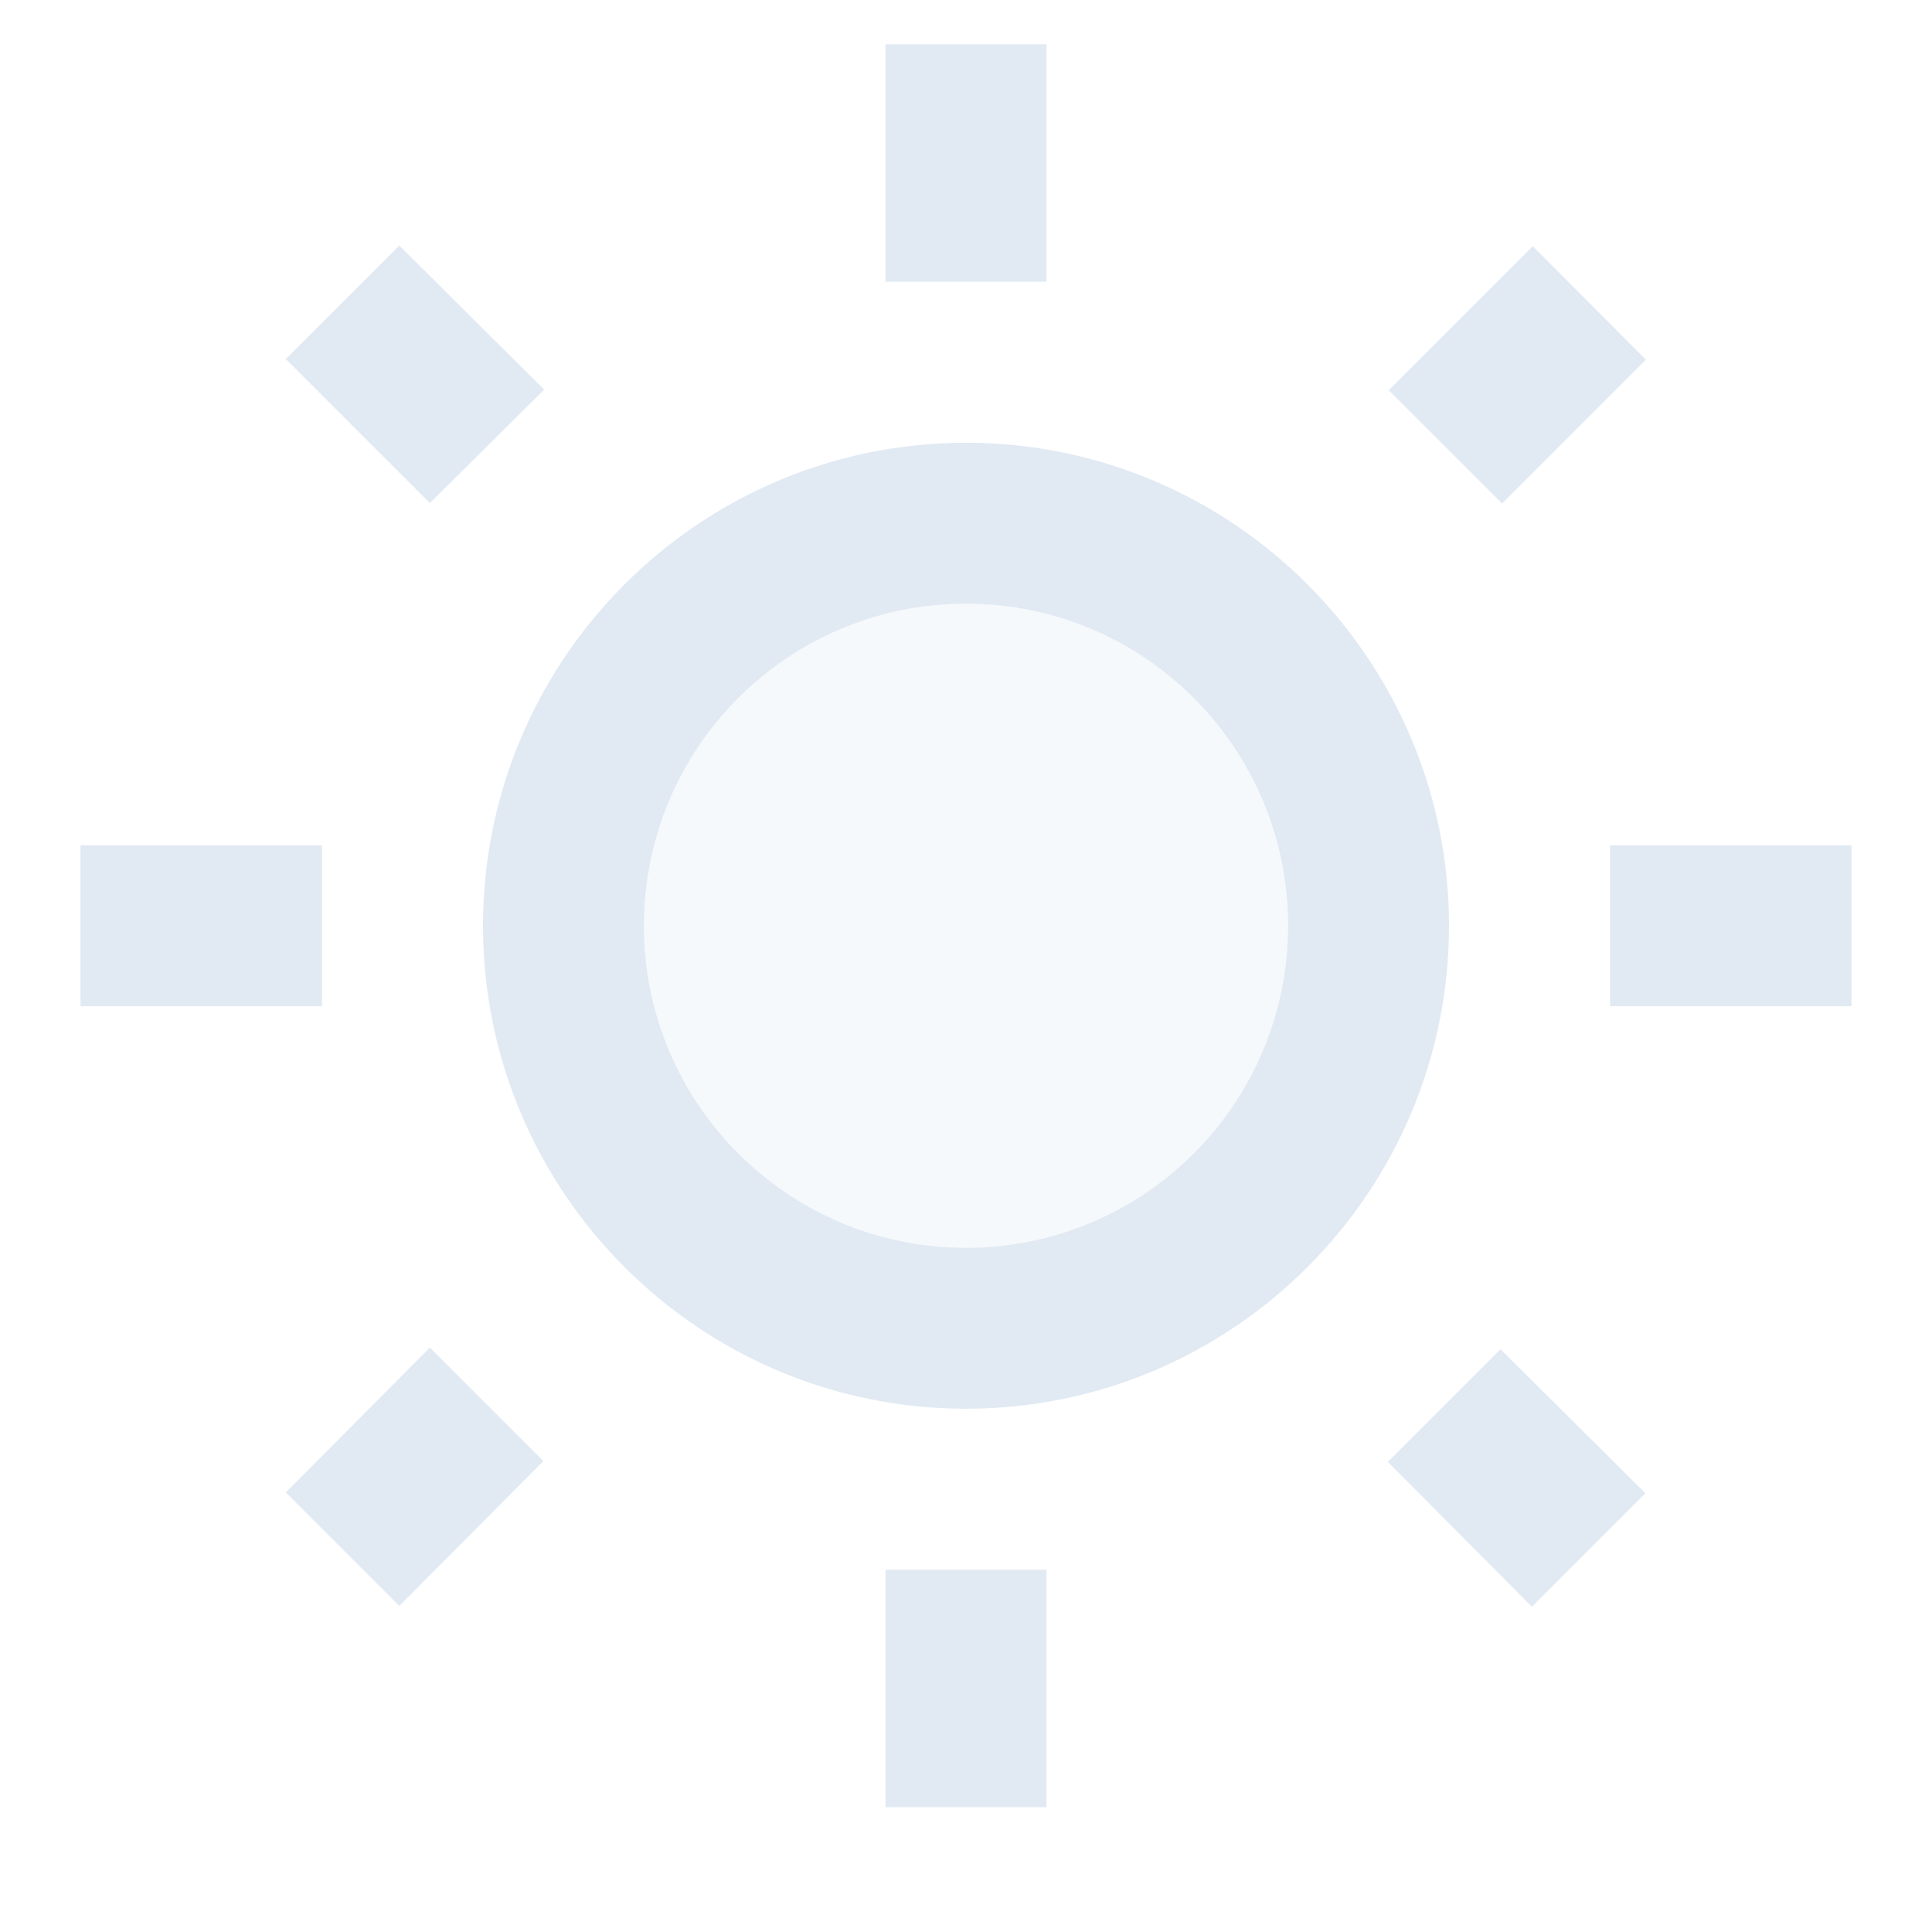 <svg xmlns="http://www.w3.org/2000/svg" xmlns:xlink="http://www.w3.org/1999/xlink" aria-hidden="true" role="img" class="iconify iconify--ic" width="32" height="32" preserveAspectRatio="xMidYMid meet" viewBox="0 0 24 24"><path fill="#e1eaf3" d="M12 7.5c-2.21 0-4 1.79-4 4s1.79 4 4 4s4-1.79 4-4s-1.79-4-4-4z" opacity=".3"></path><path fill="#e1eaf3" d="m5.34 6.25l1.42-1.41l-1.8-1.79l-1.41 1.41zM1 10.5h3v2H1zM11 .55h2V3.5h-2zm7.66 5.705l-1.41-1.407l1.79-1.79l1.406 1.41zM17.24 18.16l1.79 1.8l1.41-1.41l-1.8-1.79zM20 10.5h3v2h-3zm-8-5c-3.31 0-6 2.69-6 6s2.69 6 6 6s6-2.69 6-6s-2.69-6-6-6zm0 10c-2.21 0-4-1.79-4-4s1.79-4 4-4s4 1.79 4 4s-1.79 4-4 4zm-1 4h2v2.95h-2zm-7.45-.96l1.41 1.41l1.79-1.8l-1.41-1.41z"></path></svg>